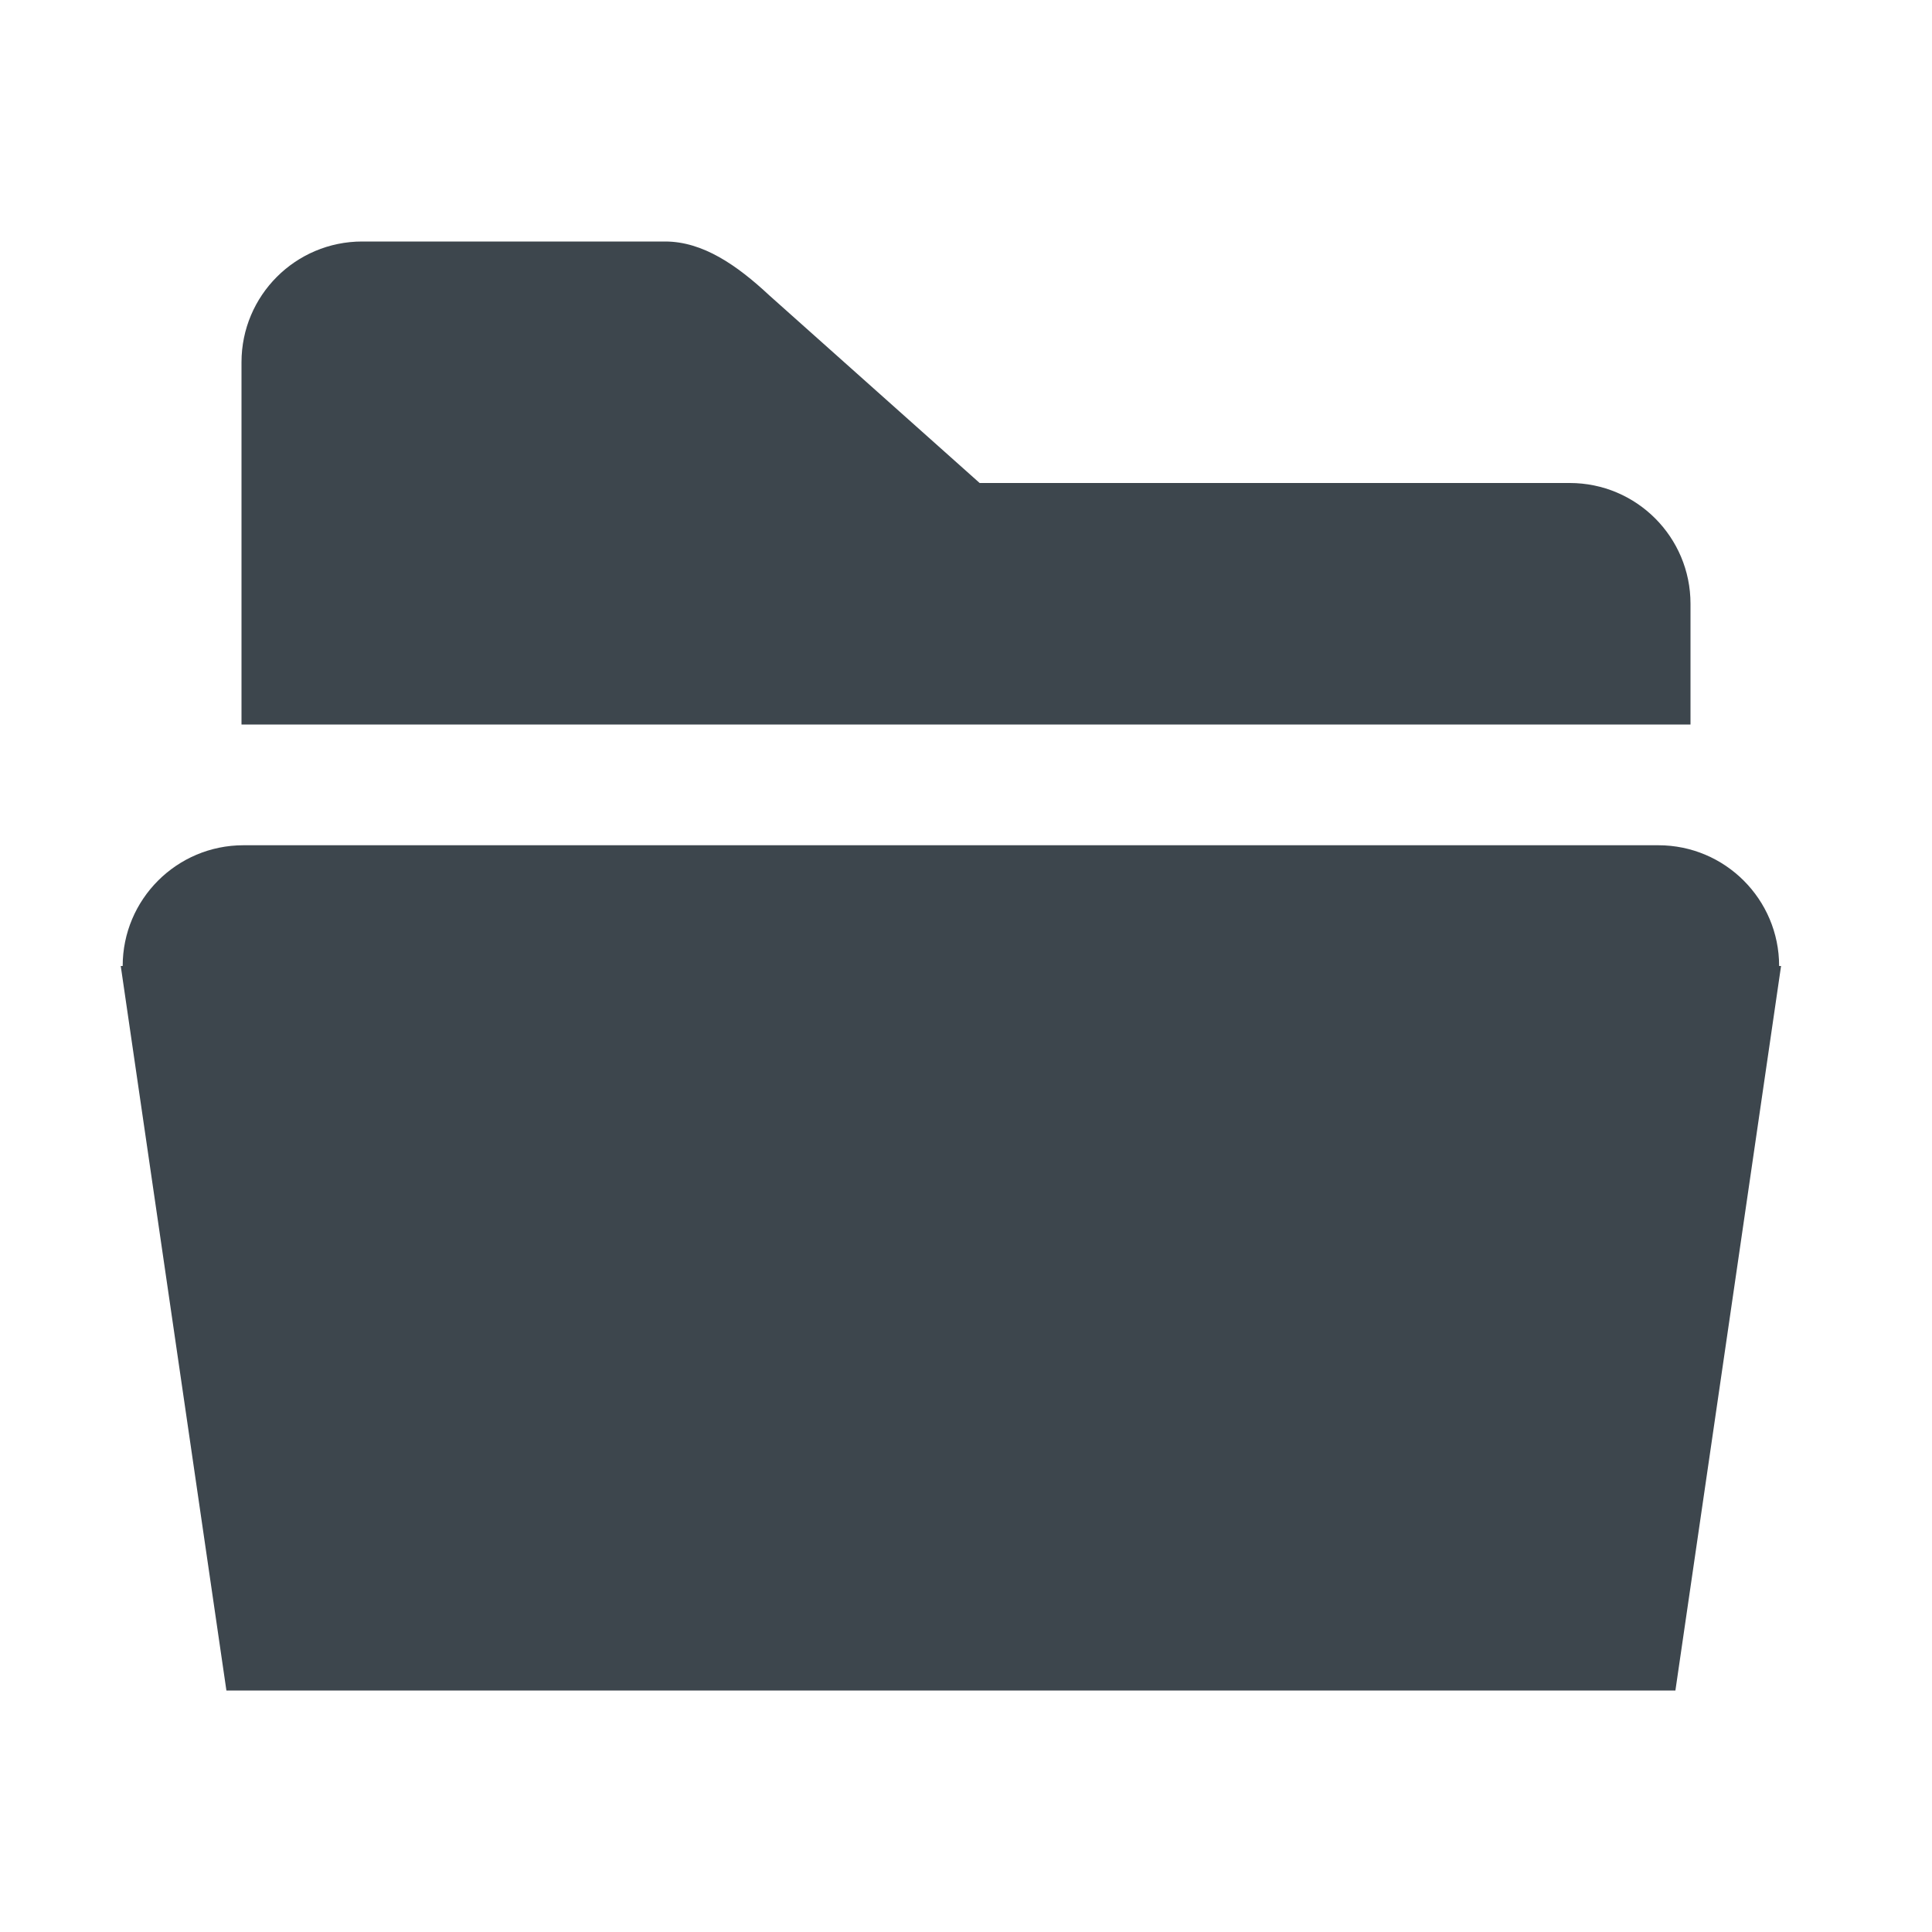 <?xml version="1.0" encoding="utf-8"?>
<!-- Generator: Adobe Illustrator 16.0.4, SVG Export Plug-In . SVG Version: 6.00 Build 0)  -->
<!DOCTYPE svg PUBLIC "-//W3C//DTD SVG 1.1//EN" "http://www.w3.org/Graphics/SVG/1.1/DTD/svg11.dtd">
<svg version="1.1" id="artwork" xmlns="http://www.w3.org/2000/svg" xmlns:xlink="http://www.w3.org/1999/xlink" x="0px" y="0px"
	 width="16px" height="16px" viewBox="0 0 16 16" enable-background="new 0 0 16 16" xml:space="preserve">
<path fill="#3D464D" d="M13,4H8.113L6.372,2.447C6.102,2.195,5.82,2,5.508,2H3C2.447,2,2,2.448,2,3v3h12V5C14,4.448,13.553,4,13,4z"
	/>
<path fill="#3D464D" d="M14.734,8c0-0.552-0.448-1-1-1H7.875H2.016c-0.552,0-1,0.448-1,1H1l0.875,6h6h6l0.875-6H14.734z"/>
</svg>
